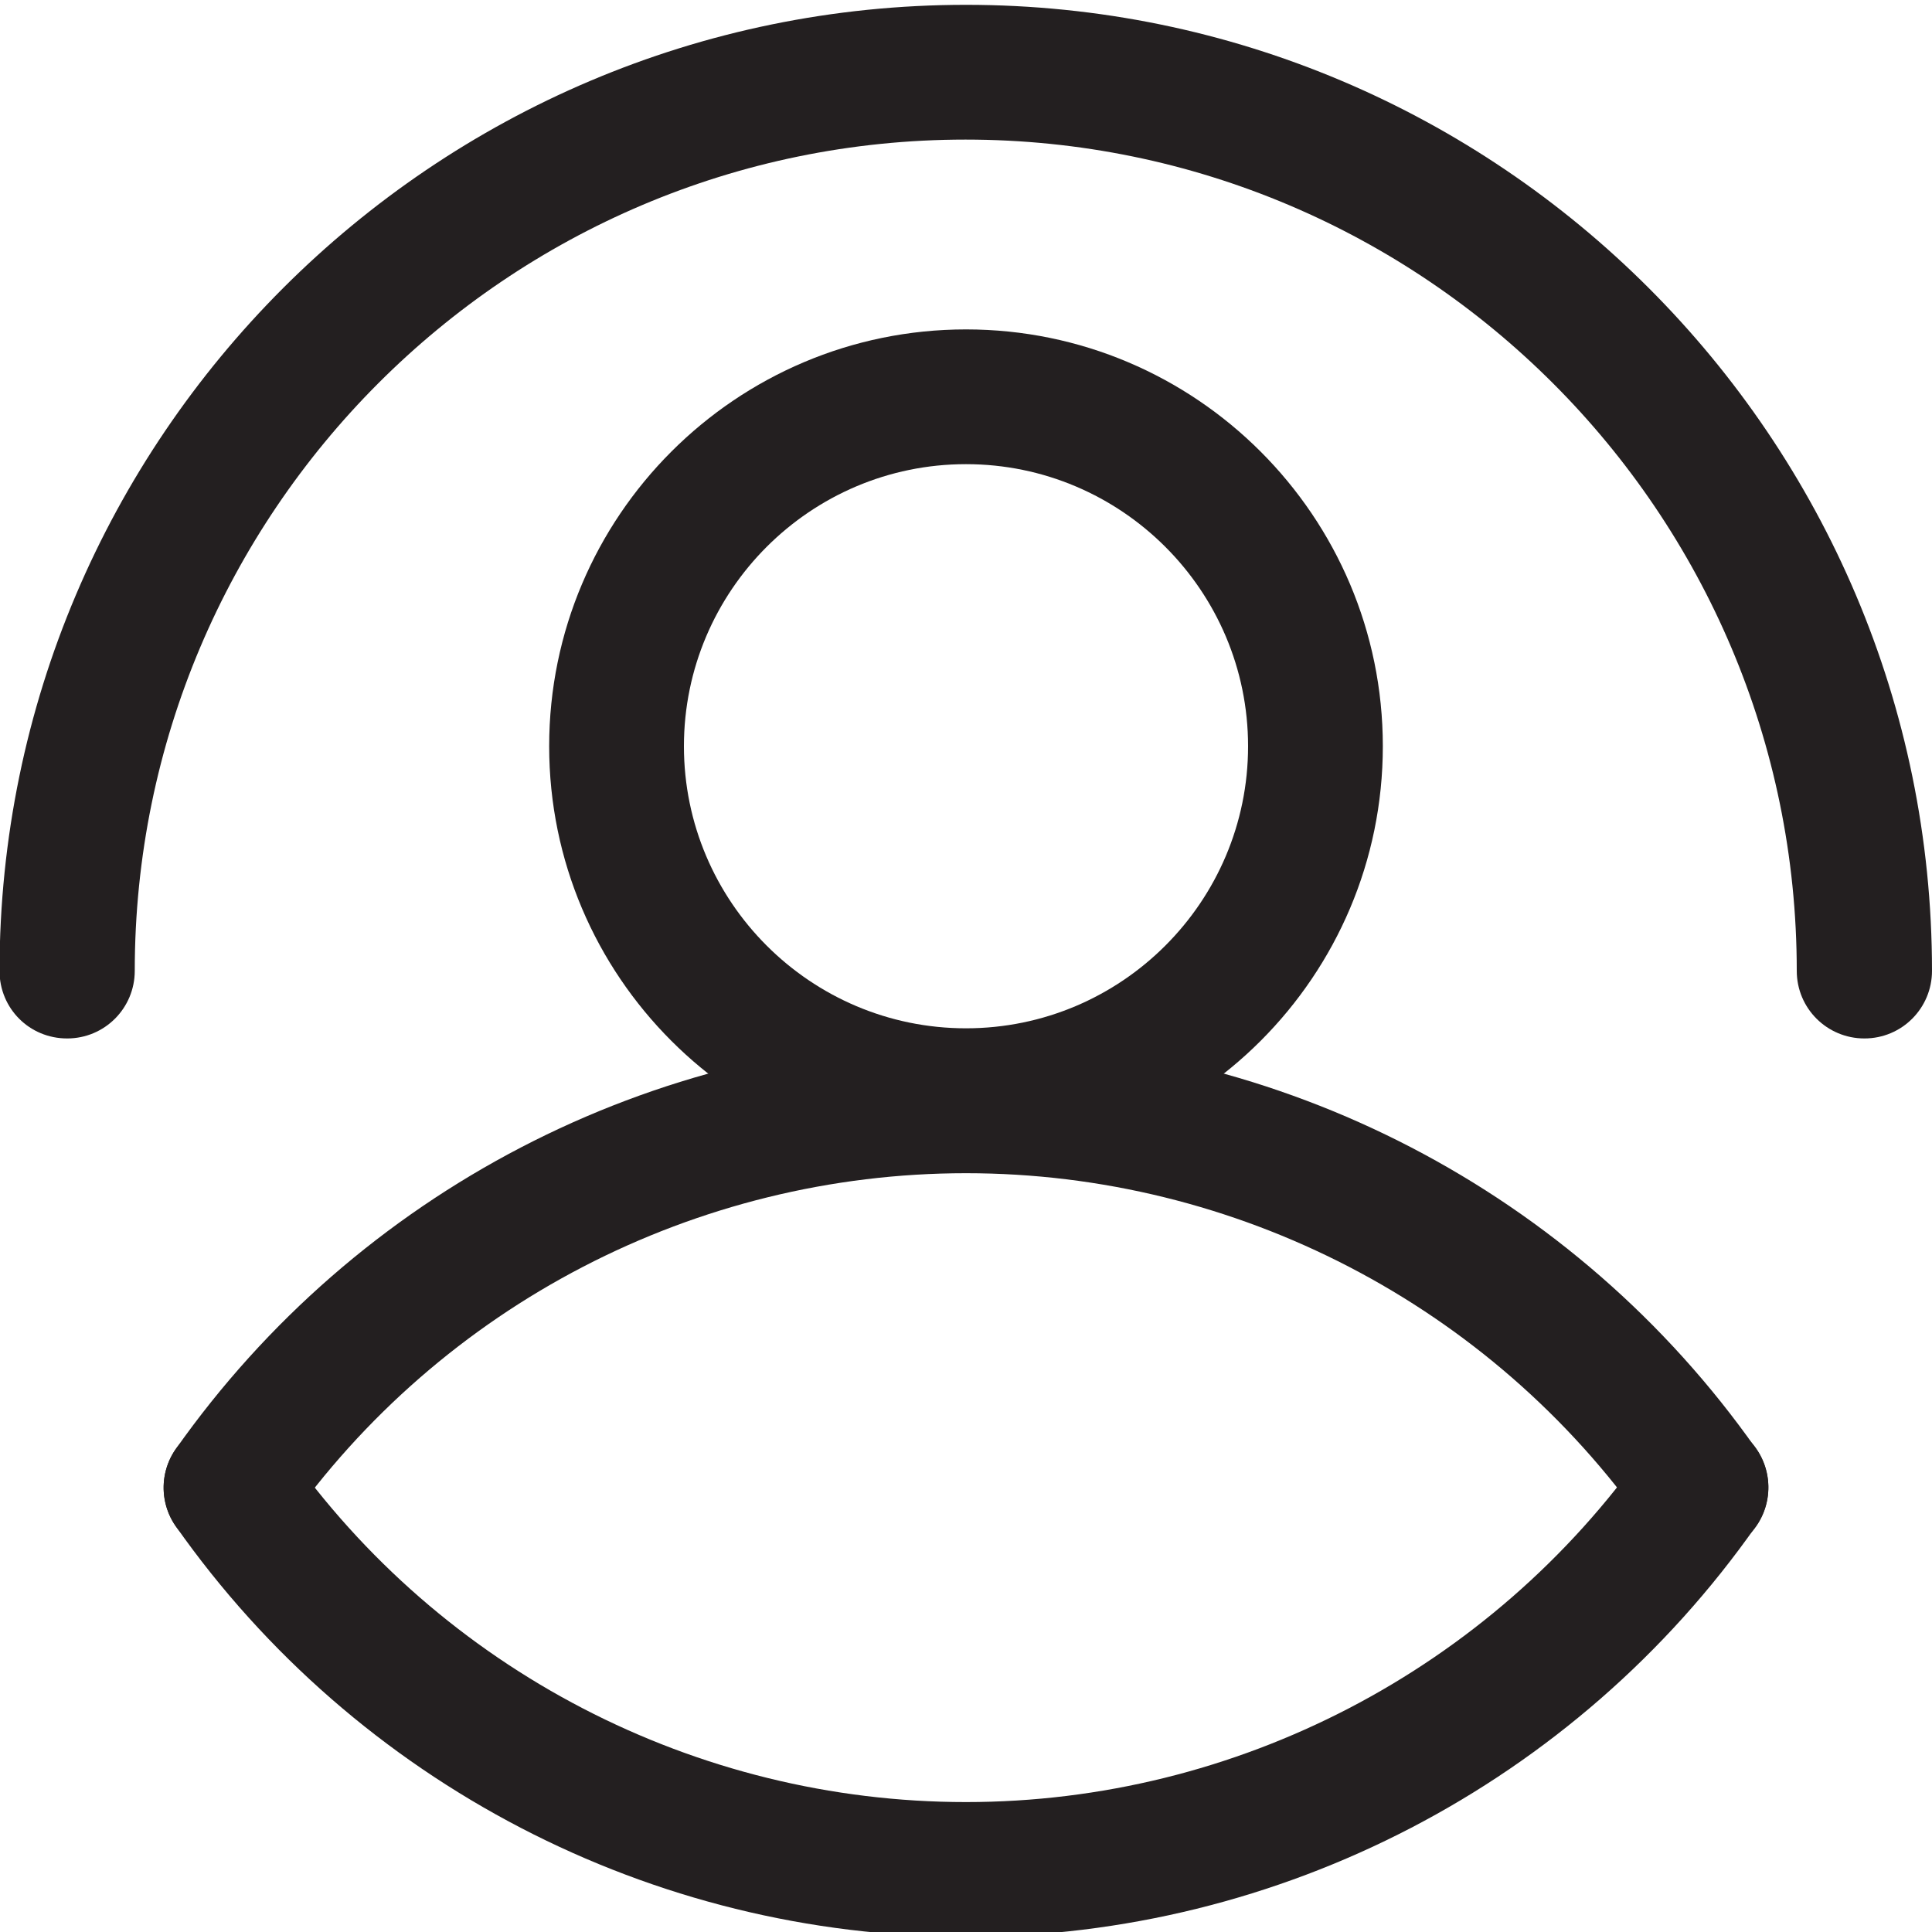 <?xml version="1.0" encoding="utf-8"?>
<!-- Generator: Adobe Illustrator 22.1.0, SVG Export Plug-In . SVG Version: 6.00 Build 0)  -->
<svg version="1.1" id="Layer_1" xmlns="http://www.w3.org/2000/svg" xmlns:xlink="http://www.w3.org/1999/xlink" x="0px" y="0px"
	 viewBox="0 0 400 400" style="enable-background:new 0 0 400 400;" xml:space="preserve">
<style type="text/css">
	.st0{fill:#231F20;}
</style>
<g>
	<path class="st0" d="M200,401c-65,0-126.2-31.8-163.6-85c-4.4-6.3-2.9-15,3.4-19.4c6.3-4.4,15-2.9,19.4,3.4
		c32.2,45.8,84.9,73.1,140.8,73.1c55.9,0,108.6-27.4,140.8-73.2c4.4-6.3,13.1-7.8,19.4-3.4c6.3,4.4,7.8,13.1,3.4,19.4
		C326.2,369.2,265,401,200,401z"/>
</g>
<g>
	<path class="st0" d="M386,215c-7.7,0-14-6.2-14-14c0-94.9-77.2-172.1-172.1-172.1S27.9,106.1,27.9,201c0,7.7-6.2,14-14,14
		s-14-6.2-14-14C0,90.7,89.7,1,200,1s200,89.7,200,200C400,208.7,393.8,215,386,215z"/>
</g>
<g>
	<path class="st0" d="M47.8,321.9c-2.8,0-5.6-0.8-8-2.5c-6.3-4.4-7.8-13.1-3.4-19.4c37.5-53.2,98.6-85,163.6-85
		c65,0,126.2,31.8,163.6,85c4.4,6.3,2.9,15-3.4,19.4c-6.3,4.4-15,2.9-19.4-3.4c-32.2-45.8-84.9-73.1-140.8-73.1
		c-55.9,0-108.6,27.3-140.8,73.1C56.5,319.9,52.1,321.9,47.8,321.9z"/>
</g>
<g>
	<path class="st0" d="M200,240.8c-47.6,0-86.3-38.7-86.3-86.3c0-47.6,38.7-86.3,86.3-86.3s86.3,38.7,86.3,86.3
		C286.3,202.1,247.6,240.8,200,240.8z M200,96.1c-32.2,0-58.4,26.2-58.4,58.4c0,32.2,26.2,58.4,58.4,58.4s58.4-26.2,58.4-58.4
		C258.4,122.3,232.2,96.1,200,96.1z"/>
</g>
</svg>
